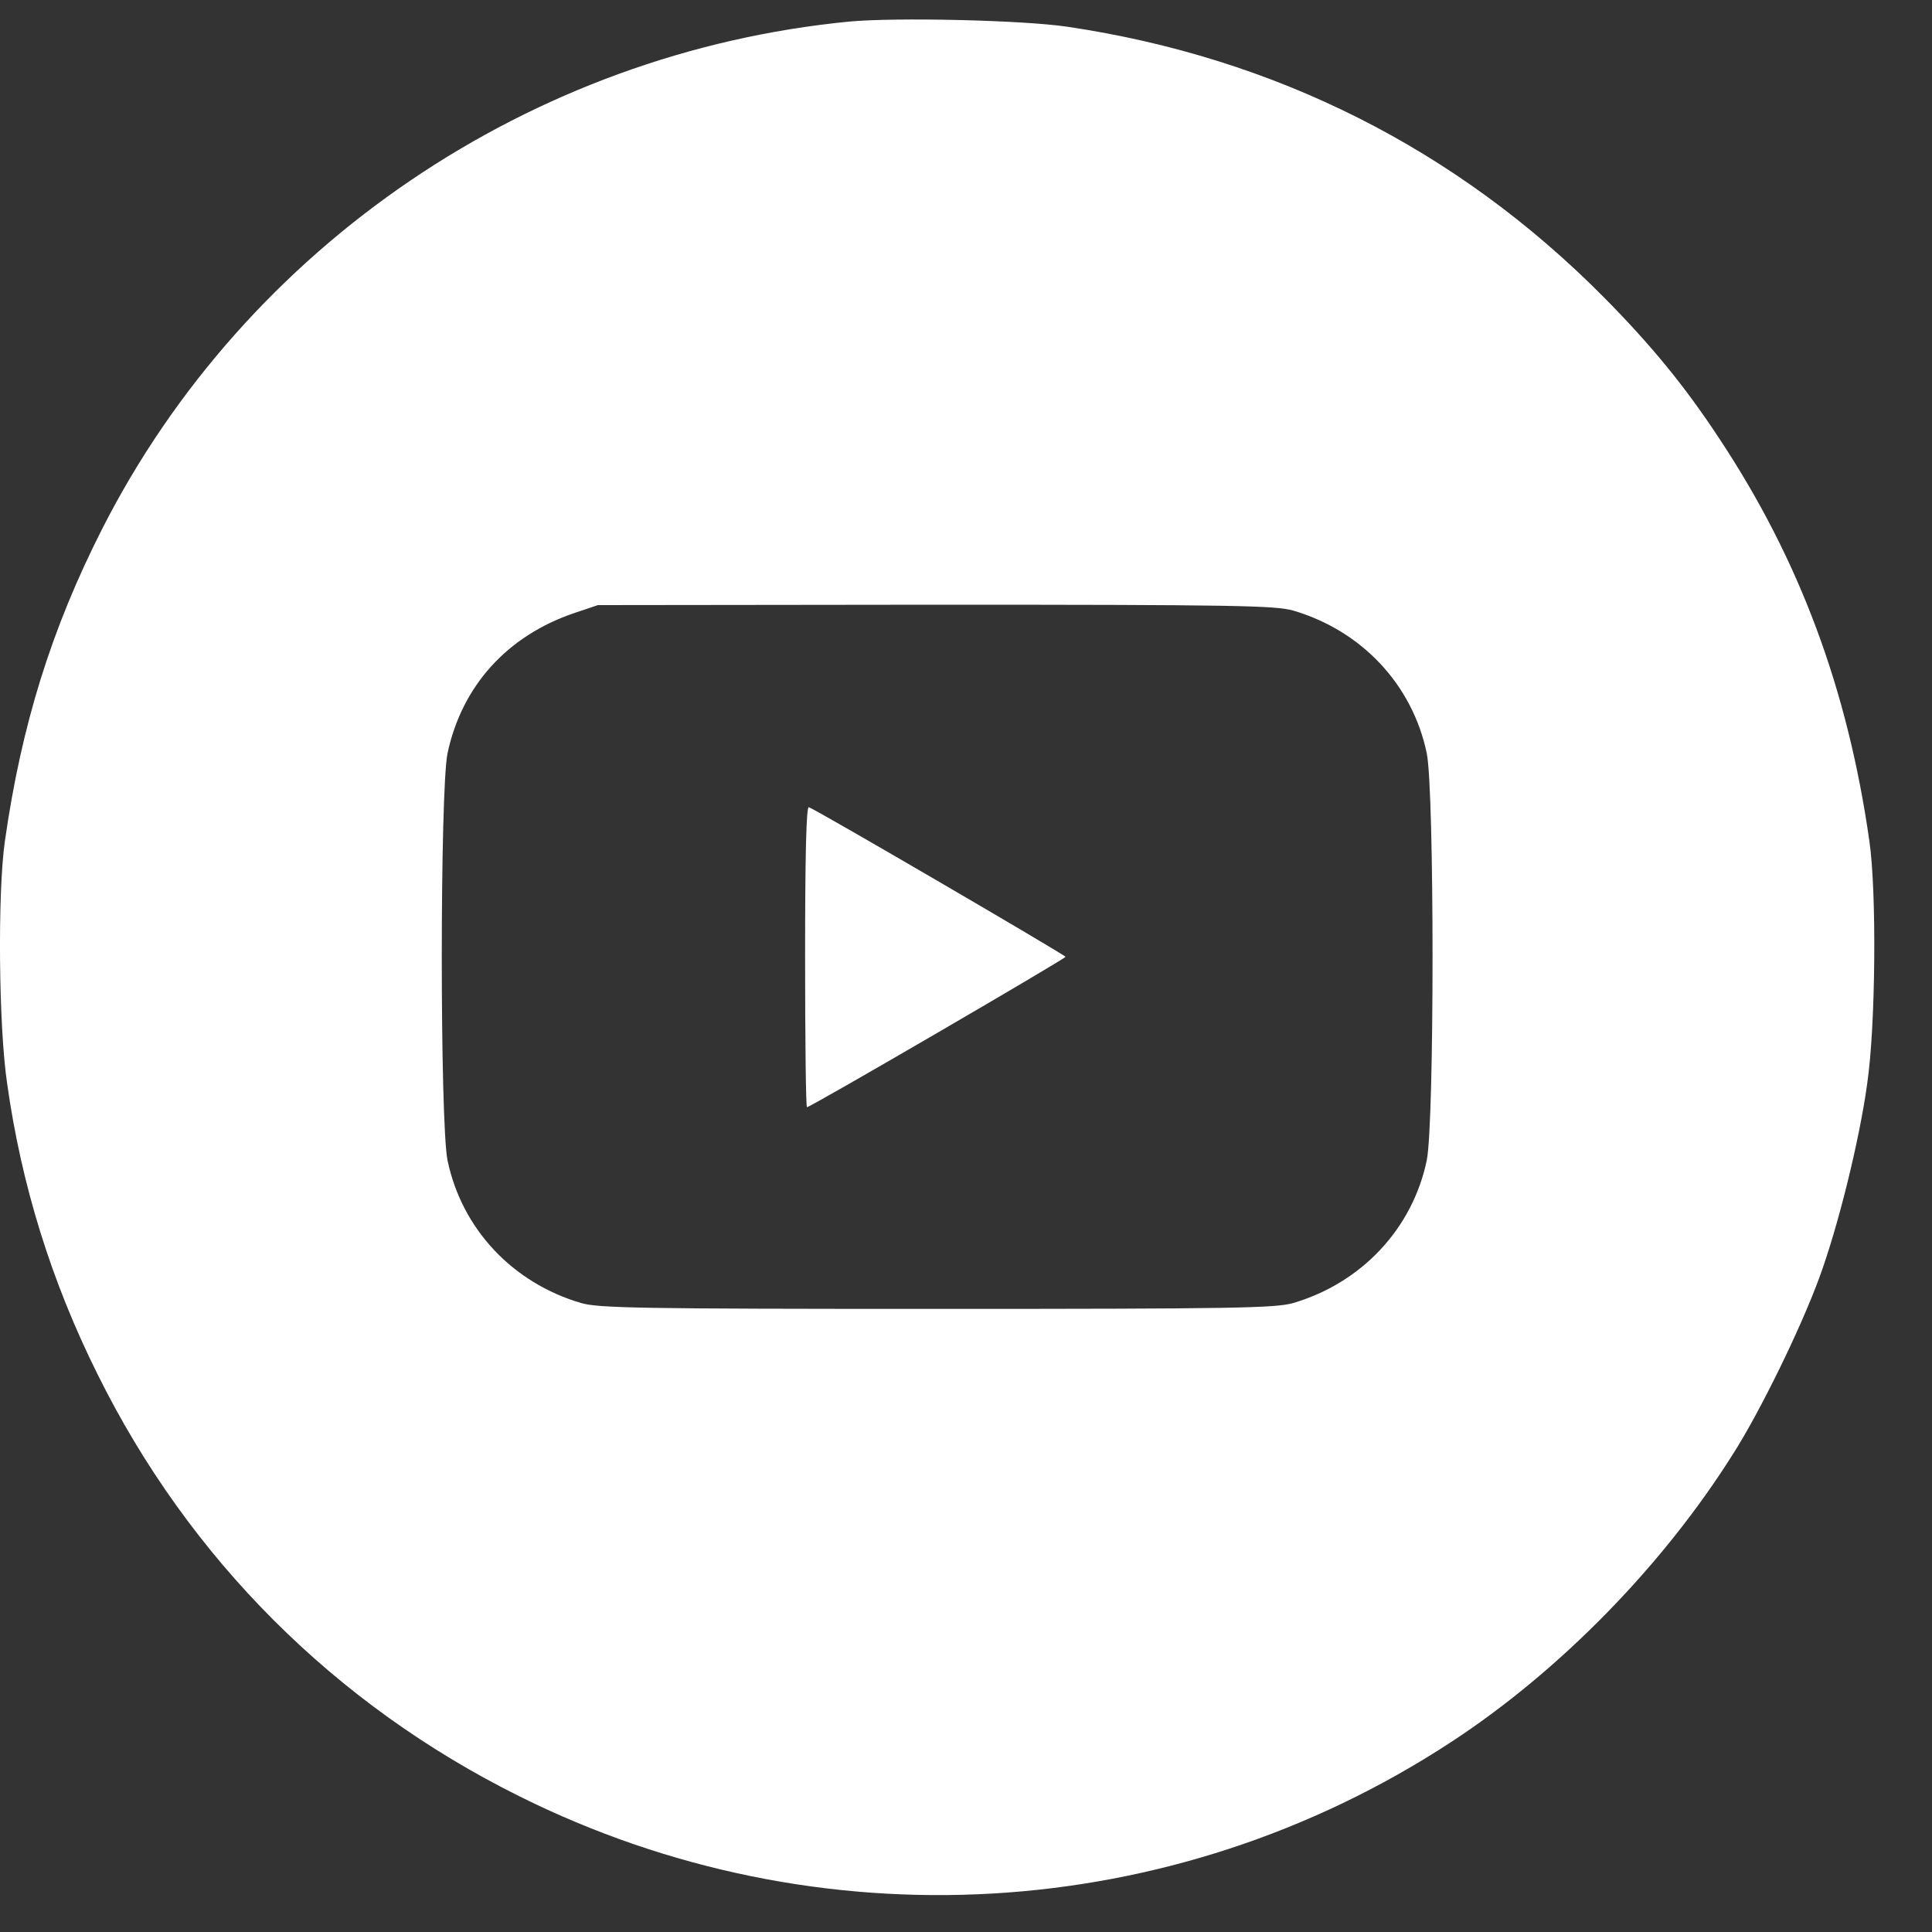 <svg width="25" height="25" viewBox="0 0 25 25" fill="none" xmlns="http://www.w3.org/2000/svg">
<rect x="0" y="0" width="25" height="25" fill="#333333" stroke="none"/>
<path d="M10.992 0.279C6.873 0.678 3.191 3.174 1.325 6.838C0.666 8.134 0.277 9.382 0.063 10.886C-0.032 11.55 -0.018 13.278 0.092 14.018C0.277 15.338 0.666 16.586 1.264 17.786C2.445 20.169 4.334 22.058 6.721 23.244C10.589 25.171 15.164 24.905 18.771 22.546C20.18 21.626 21.518 20.259 22.43 18.807C22.781 18.256 23.303 17.184 23.54 16.538C23.782 15.883 24.062 14.754 24.162 14.018C24.271 13.273 24.285 11.546 24.19 10.886C23.91 8.917 23.284 7.237 22.245 5.671C21.808 5.006 21.367 4.465 20.75 3.843C18.856 1.931 16.502 0.745 13.812 0.346C13.232 0.26 11.6 0.223 10.992 0.279ZM16.735 7.901C17.622 8.162 18.277 8.86 18.462 9.747C18.562 10.231 18.562 14.531 18.462 15.015C18.277 15.902 17.617 16.6 16.735 16.861C16.507 16.927 15.971 16.937 12.127 16.937C8.283 16.937 7.746 16.927 7.519 16.861C6.631 16.6 5.976 15.902 5.791 15.015C5.692 14.531 5.692 10.231 5.791 9.747C5.976 8.879 6.56 8.229 7.428 7.934L7.737 7.83L12.108 7.825C15.971 7.825 16.507 7.835 16.735 7.901Z" fill="white"/>
<path d="M10.418 12.376C10.418 13.449 10.428 14.327 10.442 14.327C10.489 14.327 13.788 12.405 13.788 12.381C13.783 12.357 10.556 10.473 10.466 10.445C10.432 10.435 10.418 11.119 10.418 12.376Z" fill="white"/>
</svg>

